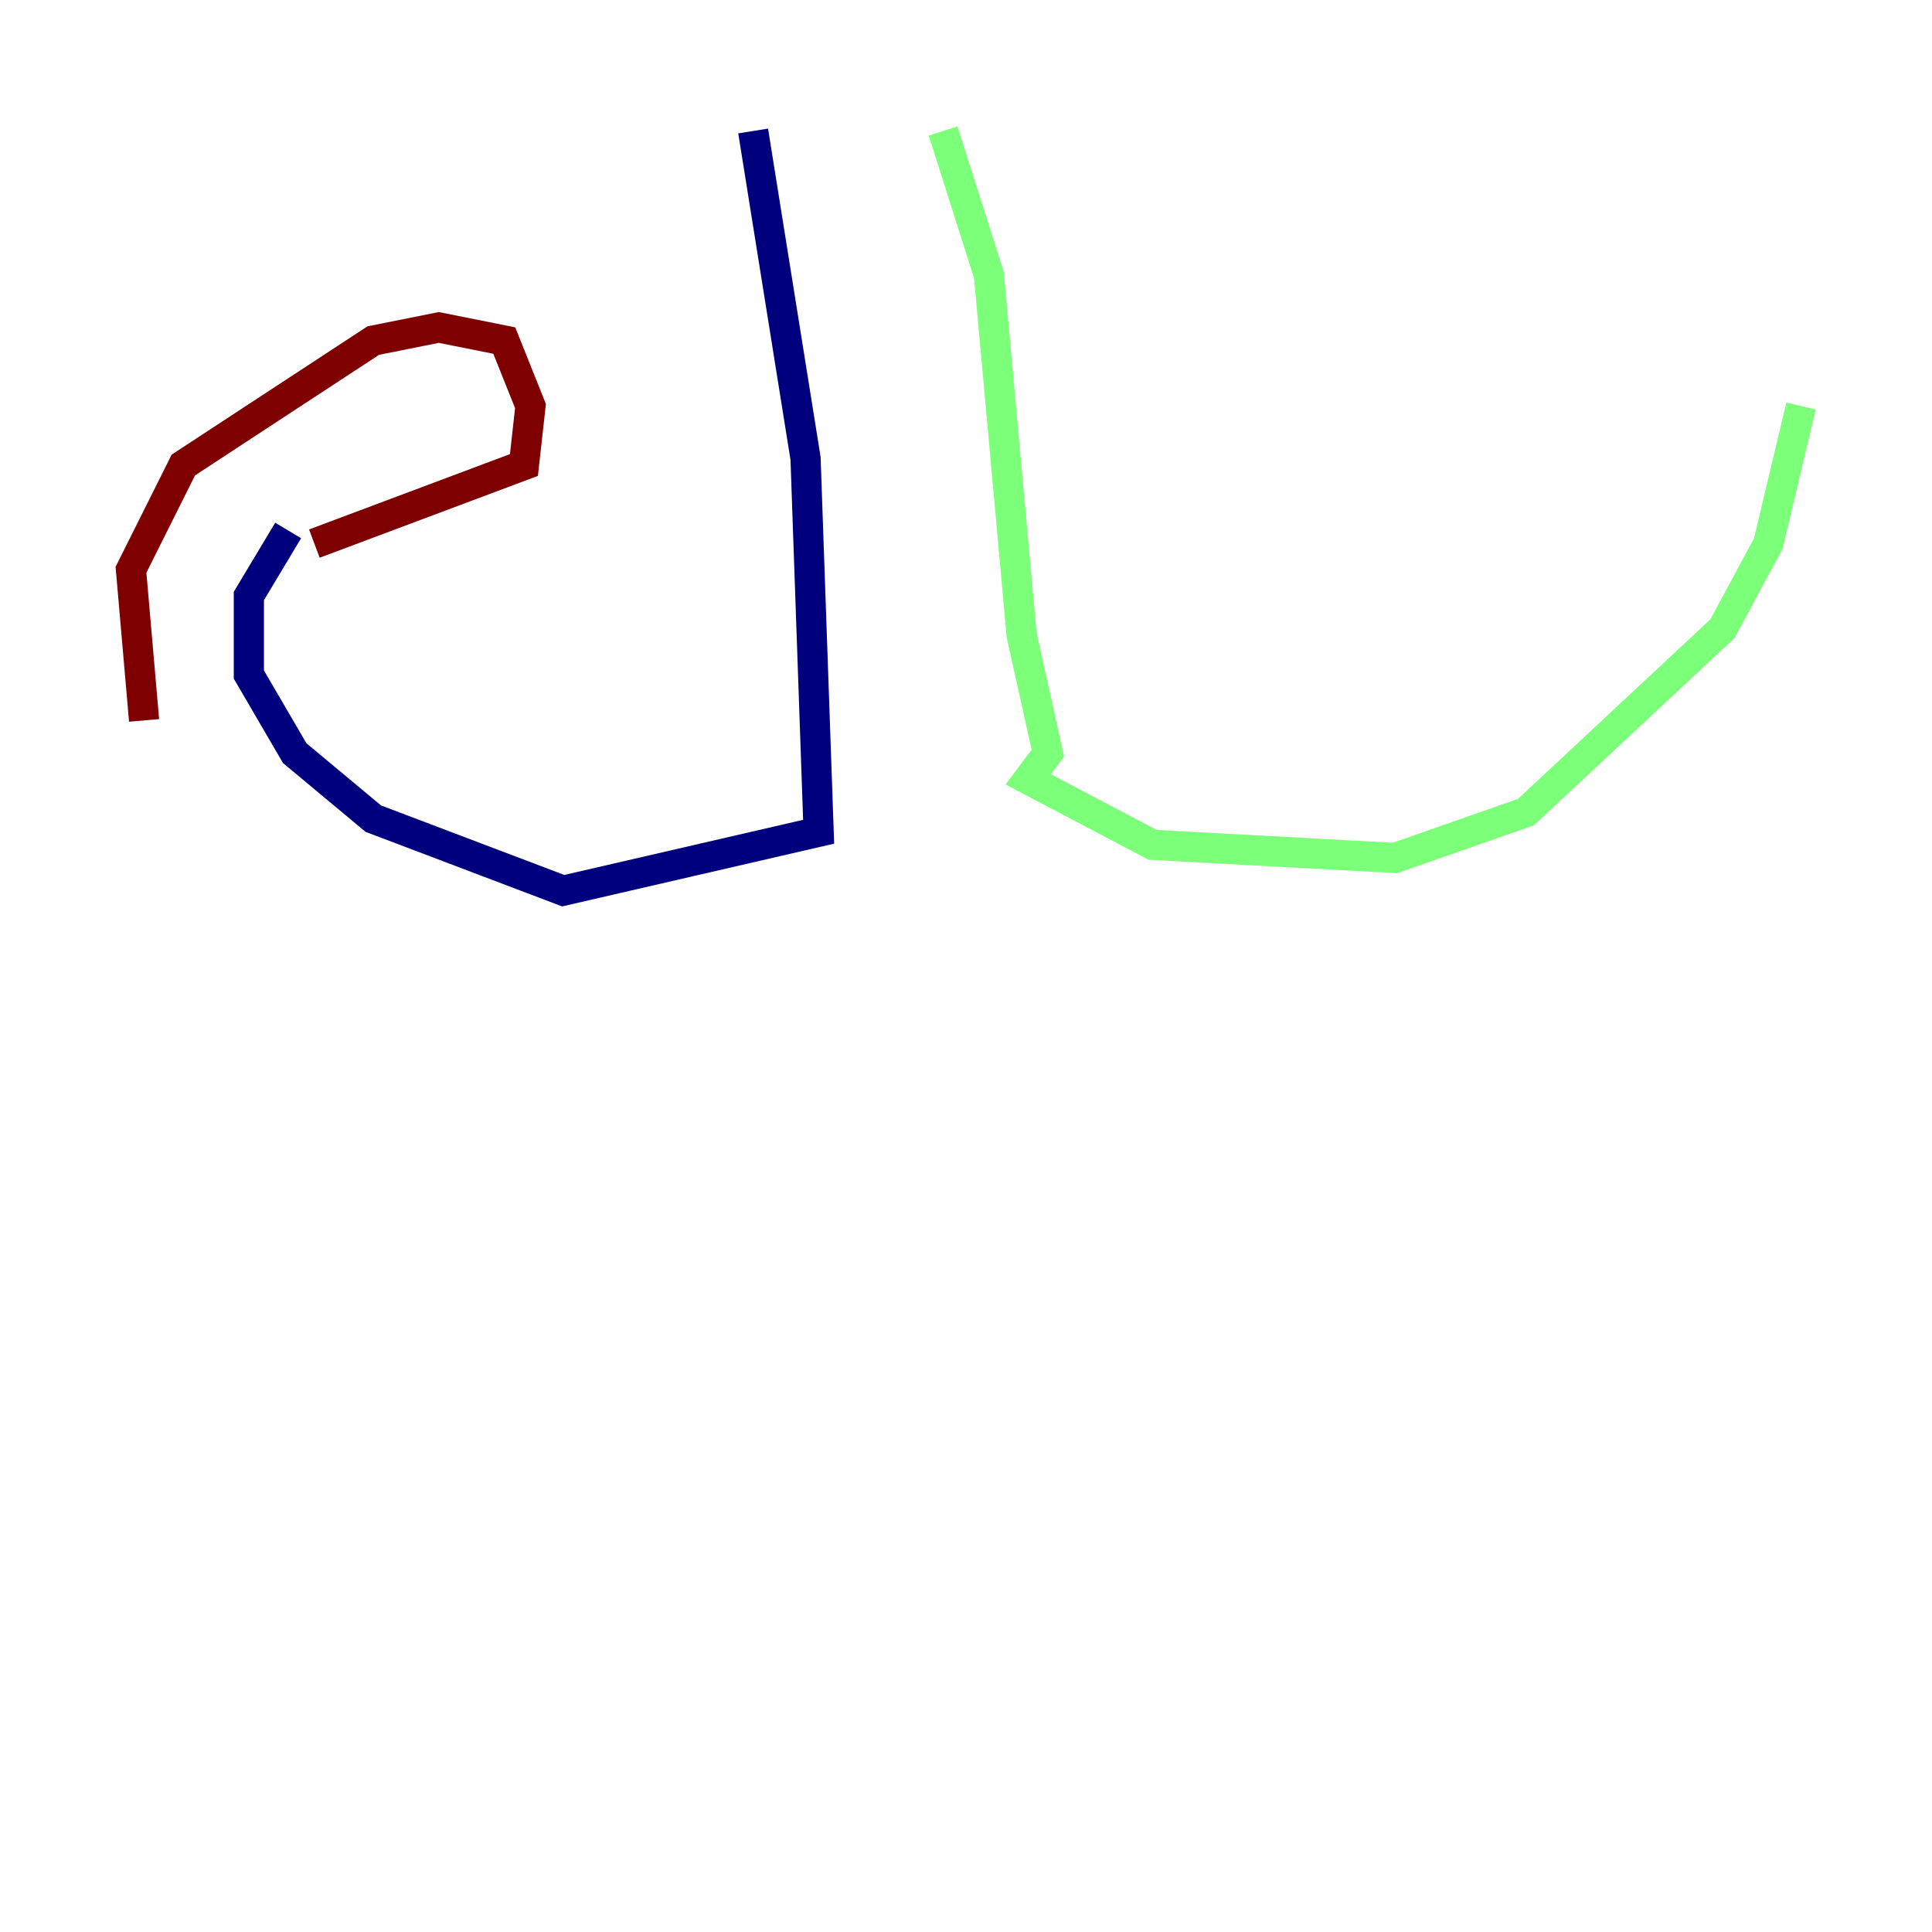 <?xml version="1.0" encoding="utf-8" ?>
<svg baseProfile="tiny" height="128" version="1.2" viewBox="0,0,128,128" width="128" xmlns="http://www.w3.org/2000/svg" xmlns:ev="http://www.w3.org/2001/xml-events" xmlns:xlink="http://www.w3.org/1999/xlink"><defs /><polyline fill="none" points="49.898,8.678 53.37,30.373 54.237,55.105 37.315,59.01 24.732,54.237 19.525,49.898 16.488,44.691 16.488,39.485 19.091,35.146" stroke="#00007f" stroke-width="2" /><polyline fill="none" points="62.481,8.678 65.519,18.224 67.688,42.088 69.424,49.898 68.122,51.634 76.366,55.973 92.42,56.841 101.098,53.803 114.115,41.654 117.153,36.014 119.322,26.902" stroke="#7cff79" stroke-width="2" /><polyline fill="none" points="20.827,36.014 34.712,30.807 35.146,26.902 33.41,22.563 29.071,21.695 24.732,22.563 12.149,30.807 8.678,37.749 9.546,47.729" stroke="#7f0000" stroke-width="2" /></svg>